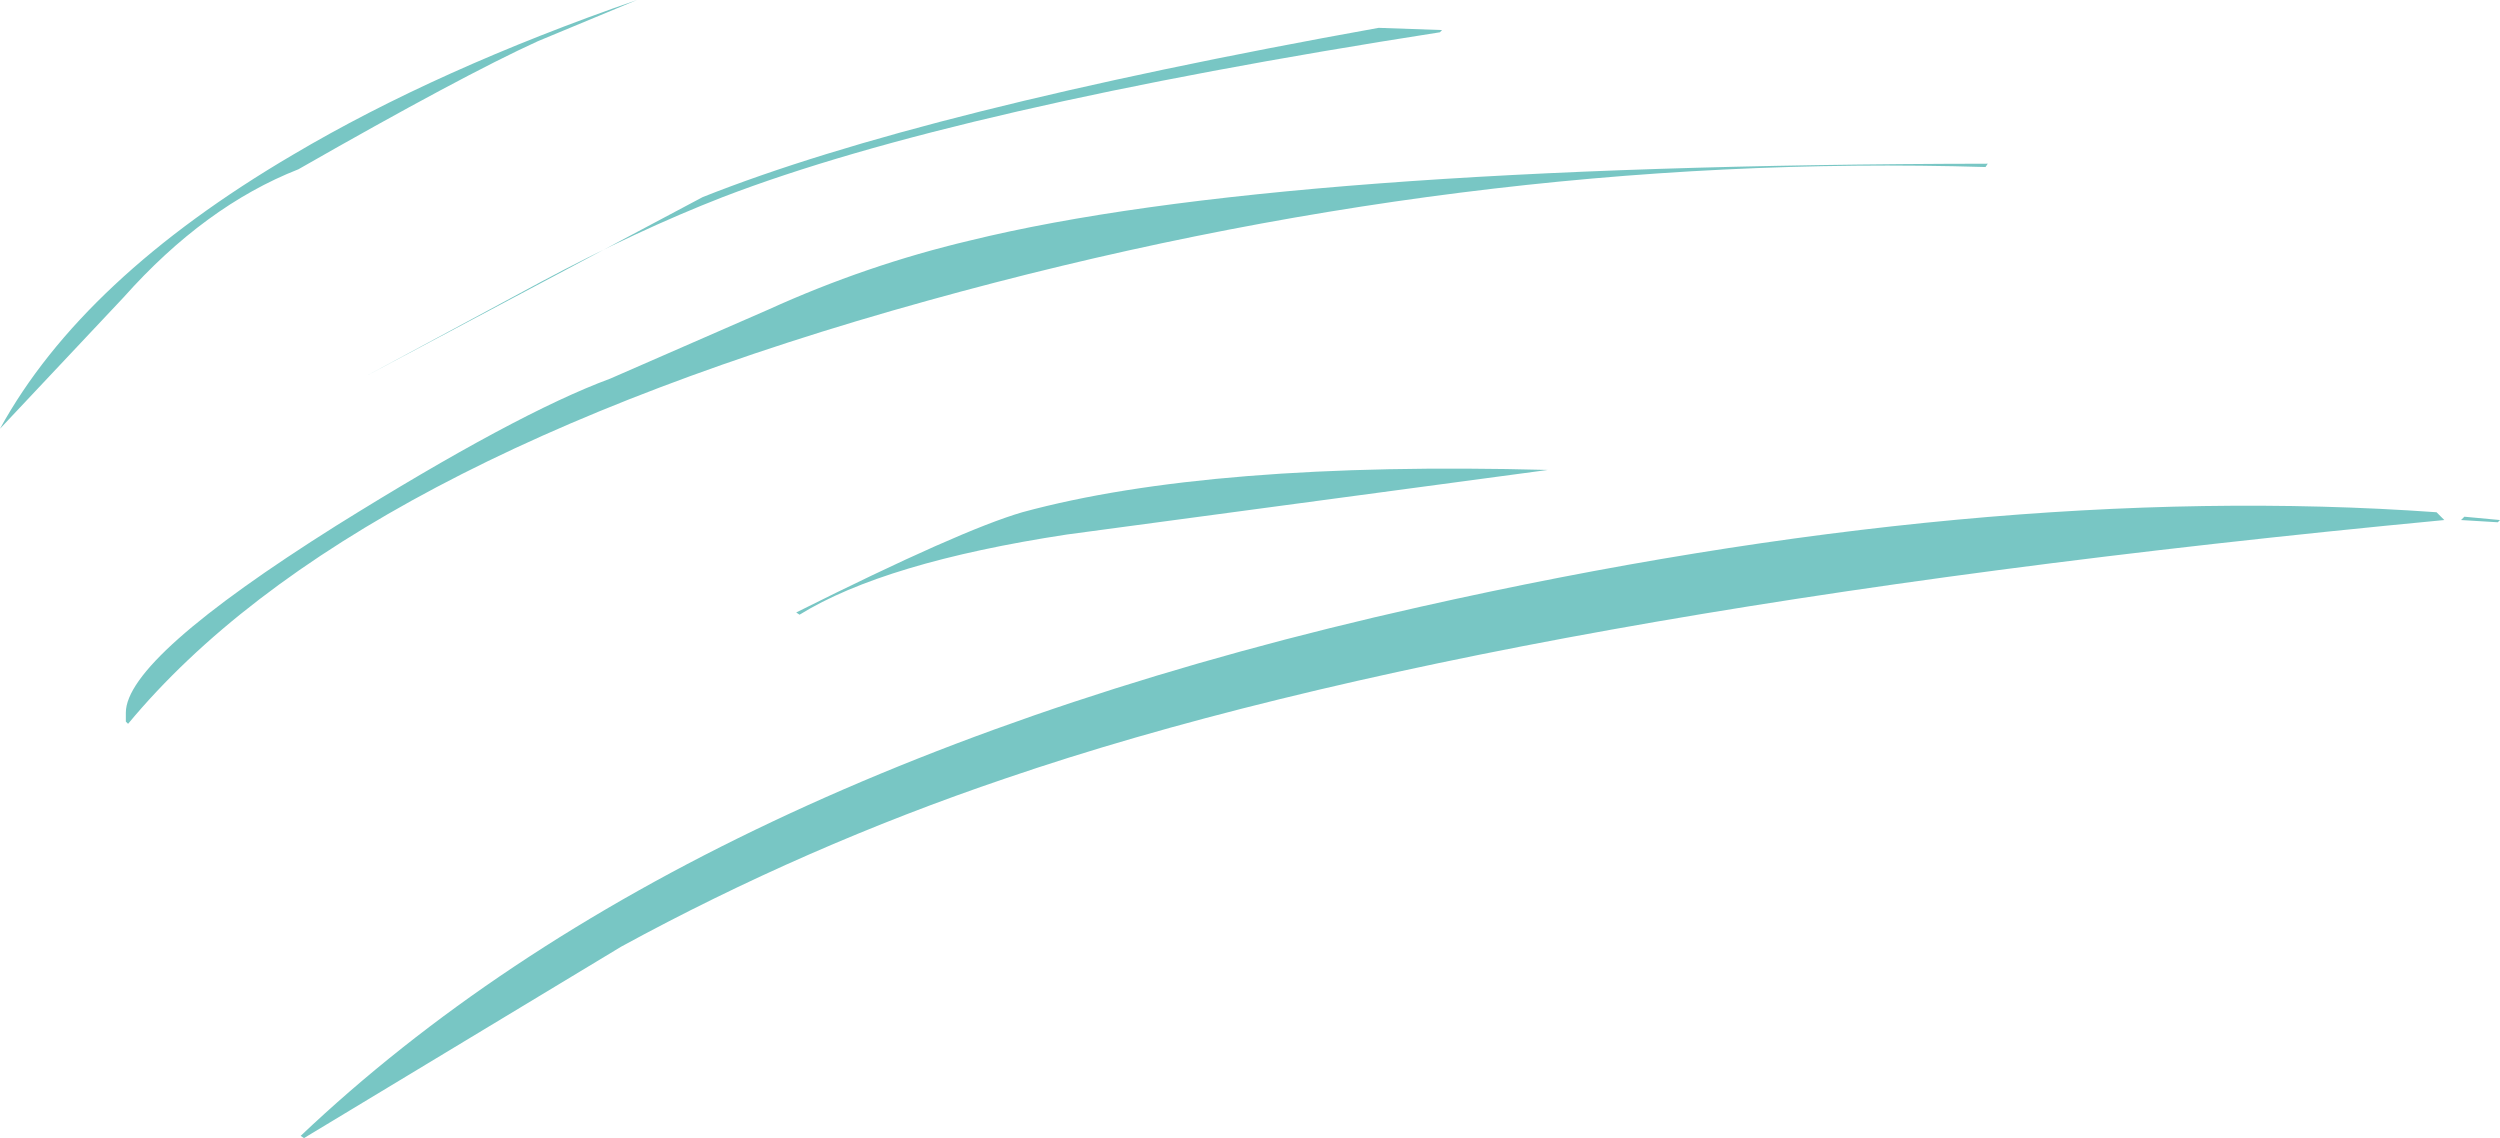 <?xml version="1.0" encoding="UTF-8" standalone="no"?>
<svg xmlns:xlink="http://www.w3.org/1999/xlink" height="51.1px" width="112.25px" xmlns="http://www.w3.org/2000/svg">
  <g transform="matrix(1, 0, 0, 1, 4.15, 73.25)">
    <path d="M60.5 -71.8 Q38.7 -68.4 28.3 -64.4 24.45 -62.9 20.15 -60.6 L12.35 -56.4 27.4 -64.4 Q37.2 -68.3 57.75 -72.0 L60.6 -71.9 60.5 -71.8 M65.35 -52.15 L43.75 -49.25 Q35.55 -48.0 31.75 -45.65 L31.6 -45.75 Q39.0 -49.45 41.75 -50.25 50.2 -52.55 65.35 -52.15 M1.4 -59.9 L-4.15 -54.0 Q-0.45 -60.75 9.0 -66.3 15.5 -70.15 24.45 -73.25 L20.0 -71.4 Q16.6 -69.85 9.25 -65.65 5.05 -64.0 1.4 -59.9 M39.4 -62.45 Q53.25 -65.85 85.1 -65.9 L85.0 -65.75 Q61.6 -66.45 37.5 -59.75 11.35 -52.5 1.6 -40.75 L1.5 -40.85 1.5 -41.25 Q1.5 -43.7 10.95 -49.65 19.05 -54.7 23.25 -56.25 L30.35 -59.35 Q34.75 -61.35 39.4 -62.45 M9.5 -22.15 L9.35 -22.25 Q26.6 -38.6 59.6 -46.0 84.95 -51.7 105.25 -50.25 L105.6 -49.9 Q63.05 -45.85 41.0 -38.3 32.0 -35.25 23.75 -30.75 L9.5 -22.15 M108.1 -49.9 L108.0 -49.8 106.35 -49.9 106.5 -50.05 108.1 -49.9" fill="#78c6c4" fill-rule="evenodd" stroke="none"/>
  </g>
</svg>
